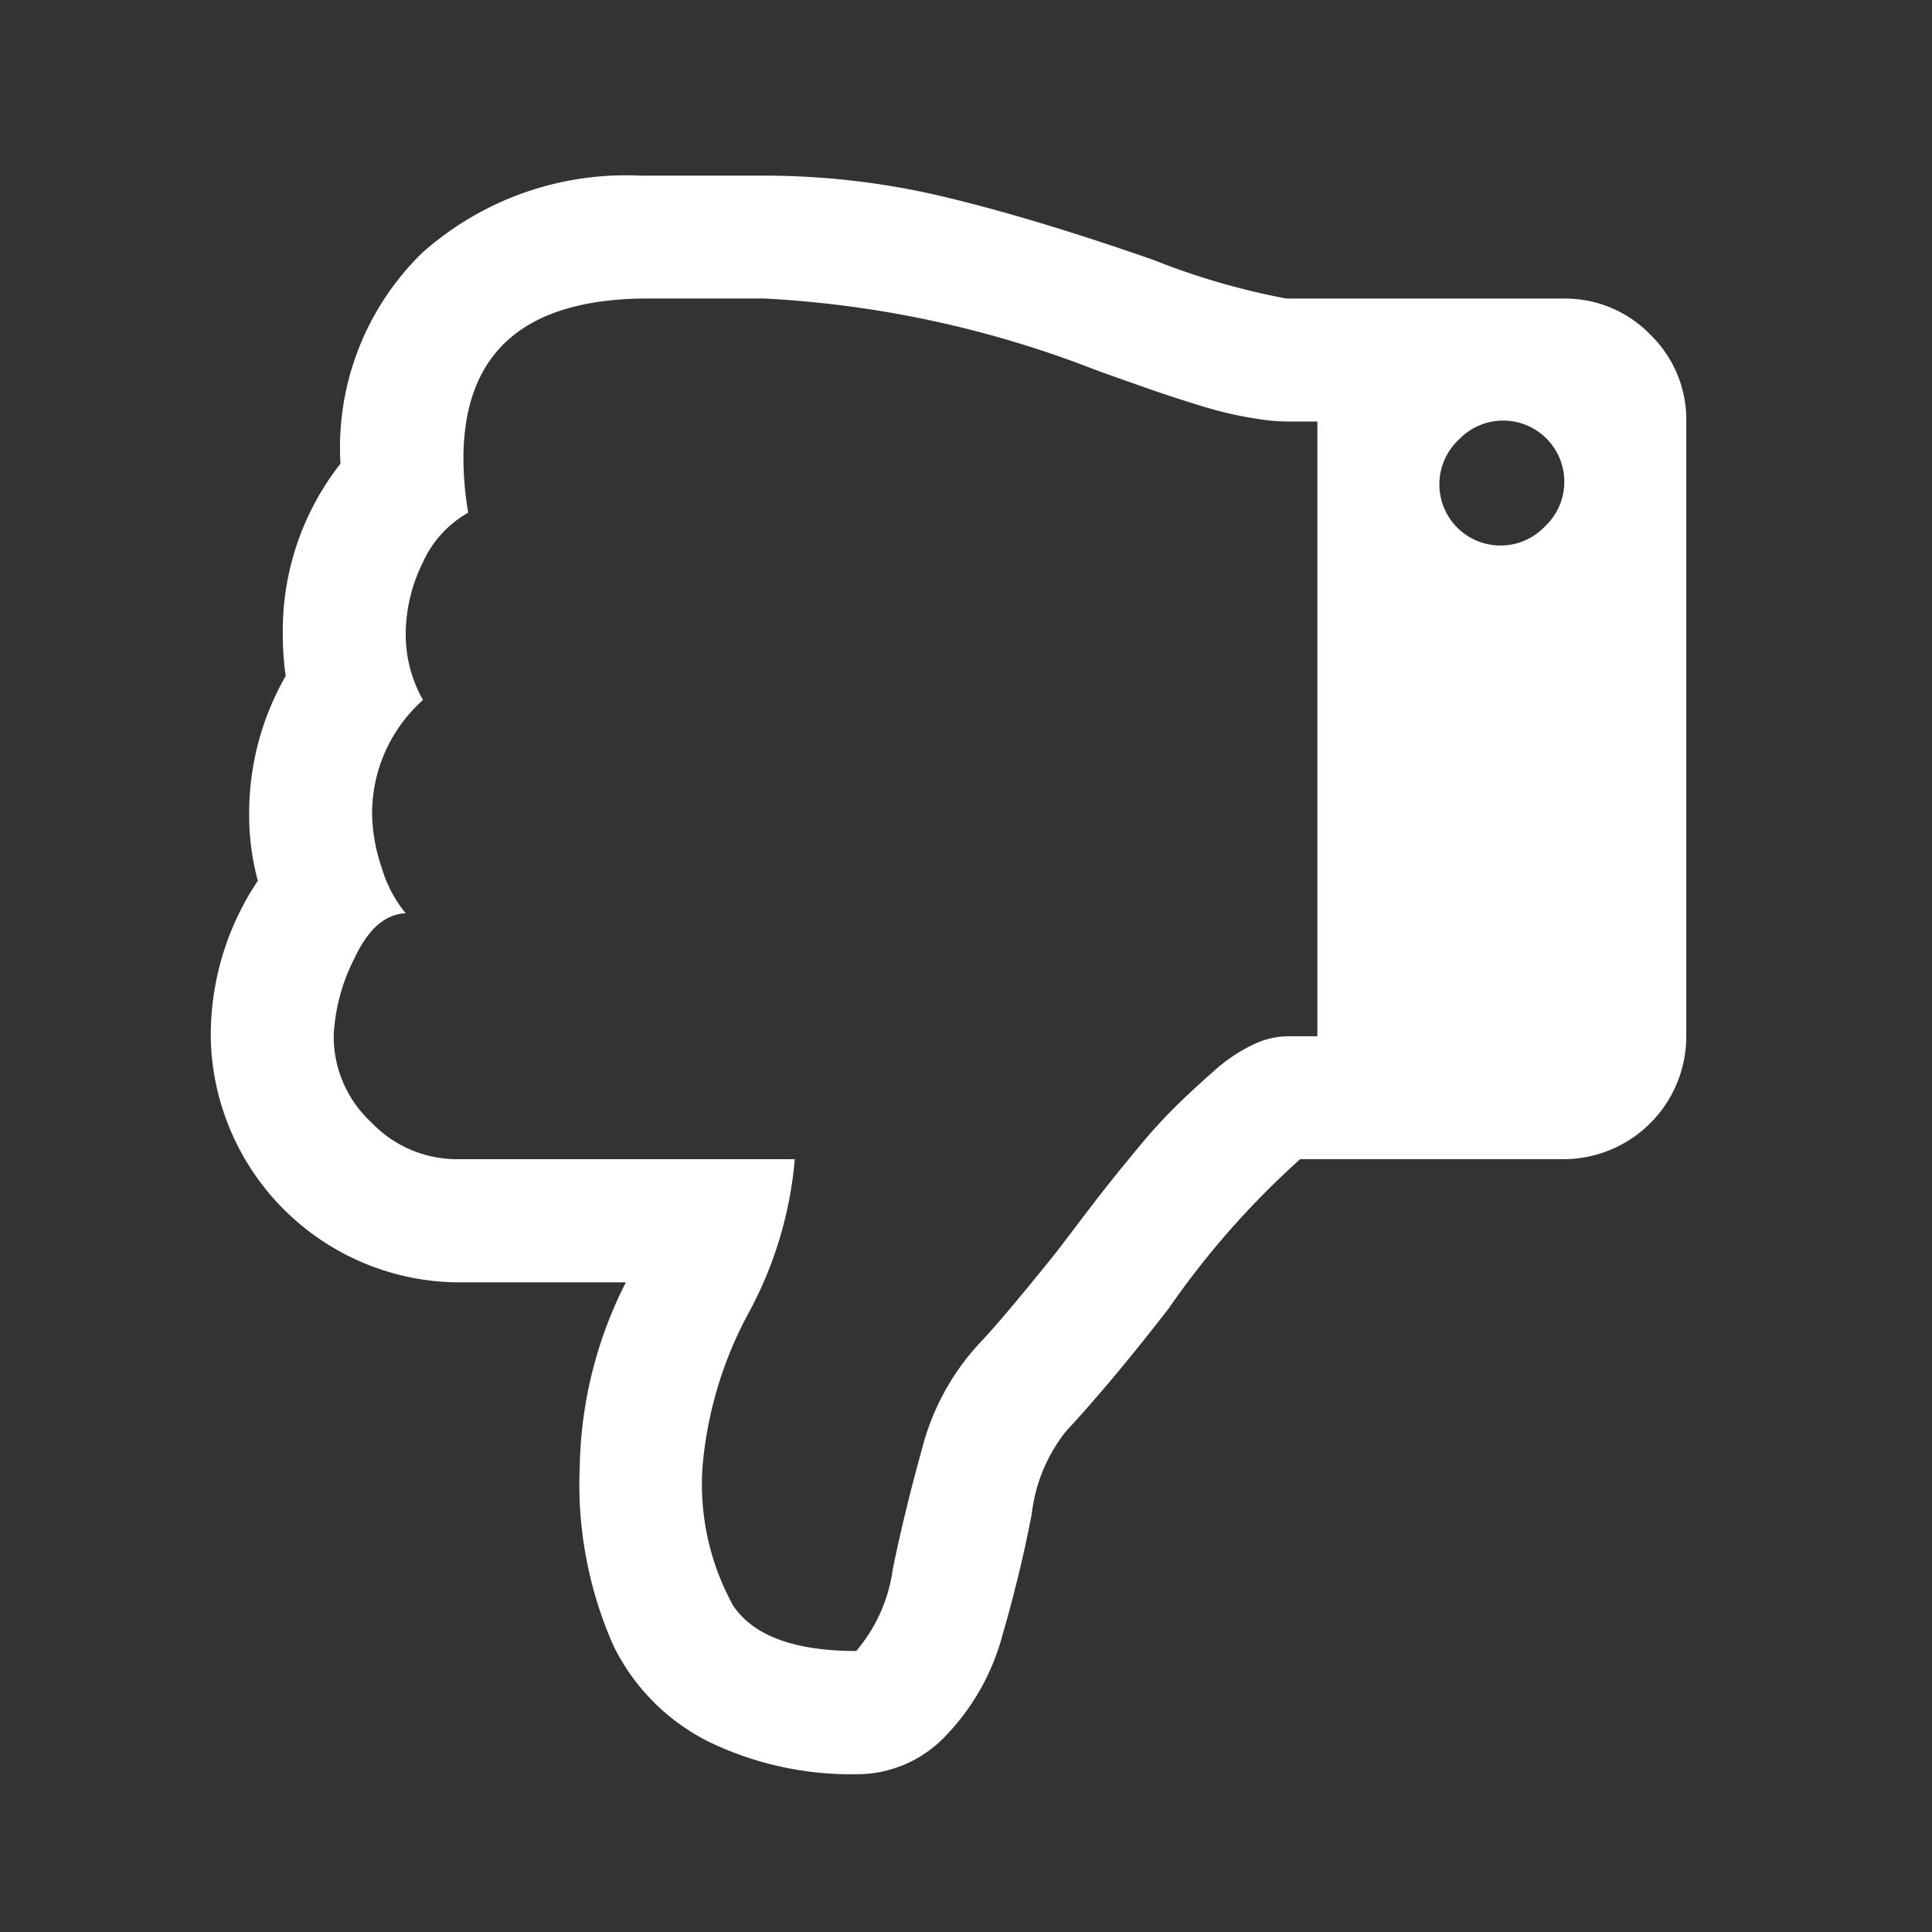 <svg xmlns="http://www.w3.org/2000/svg" width="55" height="55" viewBox="0 0 55 55"><rect x="0" y="0" width="55" height="55" fill="#333333" stroke="none"/><defs><style>.a{fill:none;}.b{fill:#fff;}</style></defs><g transform="translate(18753 -21313)"><rect class="a" width="55" height="55" transform="translate(-18753 21313)"/><g transform="translate(-18747 21318)"><path class="b" d="M19.623,20.074a7.905,7.905,0,0,0-1.34,4.458,7.1,7.1,0,0,0,7,6.974H30.1a12.007,12.007,0,0,0-1.313,5.251,11.347,11.347,0,0,0,.957,5.087,6.011,6.011,0,0,0,2.79,2.776,9.341,9.341,0,0,0,4.129.889A3.469,3.469,0,0,0,39.122,44.5a6.576,6.576,0,0,0,1.7-2.954q.52-1.8.834-3.459a4.642,4.642,0,0,1,.971-2.338q1.34-1.449,2.926-3.5A24.189,24.189,0,0,1,49.295,28h7.493a3.5,3.5,0,0,0,3.5-3.5V7a3.372,3.372,0,0,0-1.025-2.475A3.373,3.373,0,0,0,56.788,3.5H48.912a20.223,20.223,0,0,1-3.774-1.094Q41.774,1.231,39.217.616A22.068,22.068,0,0,0,34.035,0H30.507A8.717,8.717,0,0,0,24.3,2.2a7.745,7.745,0,0,0-2.325,6,7.7,7.7,0,0,0-1.641,4.868,8.272,8.272,0,0,0,.082,1.176,7.853,7.853,0,0,0-1.04,3.938A7.142,7.142,0,0,0,19.623,20.074ZM53.807,7.521a1.741,1.741,0,1,1,2.461,2.461,1.741,1.741,0,1,1-2.461-2.461ZM22.37,22.287Q22.958,21.03,23.833,21a3.694,3.694,0,0,1-.684-1.3,4.917,4.917,0,0,1-.273-1.518,4.322,4.322,0,0,1,1.449-3.254,3.782,3.782,0,0,1-.492-1.887,4.606,4.606,0,0,1,.479-2.01,3.049,3.049,0,0,1,1.3-1.435,9.352,9.352,0,0,1-.136-1.531q0-4.567,5.251-4.567h3.308a30.214,30.214,0,0,1,9.353,2q.137.055.793.287t.971.341q.315.11.957.315t1.039.3q.4.1.9.178A5.513,5.513,0,0,0,48.911,7h.875V24.5h-.875a2.351,2.351,0,0,0-.971.246,4.623,4.623,0,0,0-1.094.739q-.561.492-1.053.971a15.558,15.558,0,0,0-1.094,1.2q-.6.725-.944,1.162t-.861,1.121q-.519.683-.629.821-1.5,1.859-2.106,2.489a6.945,6.945,0,0,0-1.627,2.994q-.506,1.819-.834,3.432a4.526,4.526,0,0,1-1.04,2.325q-2.625,0-3.5-1.285a7.142,7.142,0,0,1-.875-3.965A11.17,11.17,0,0,1,33.6,32.366,11.156,11.156,0,0,0,34.909,28H25.283a3.369,3.369,0,0,1-2.434-1.053A3.336,3.336,0,0,1,21.782,24.5,5.375,5.375,0,0,1,22.37,22.287Z" transform="translate(-18.283)"/></g></g></svg>
